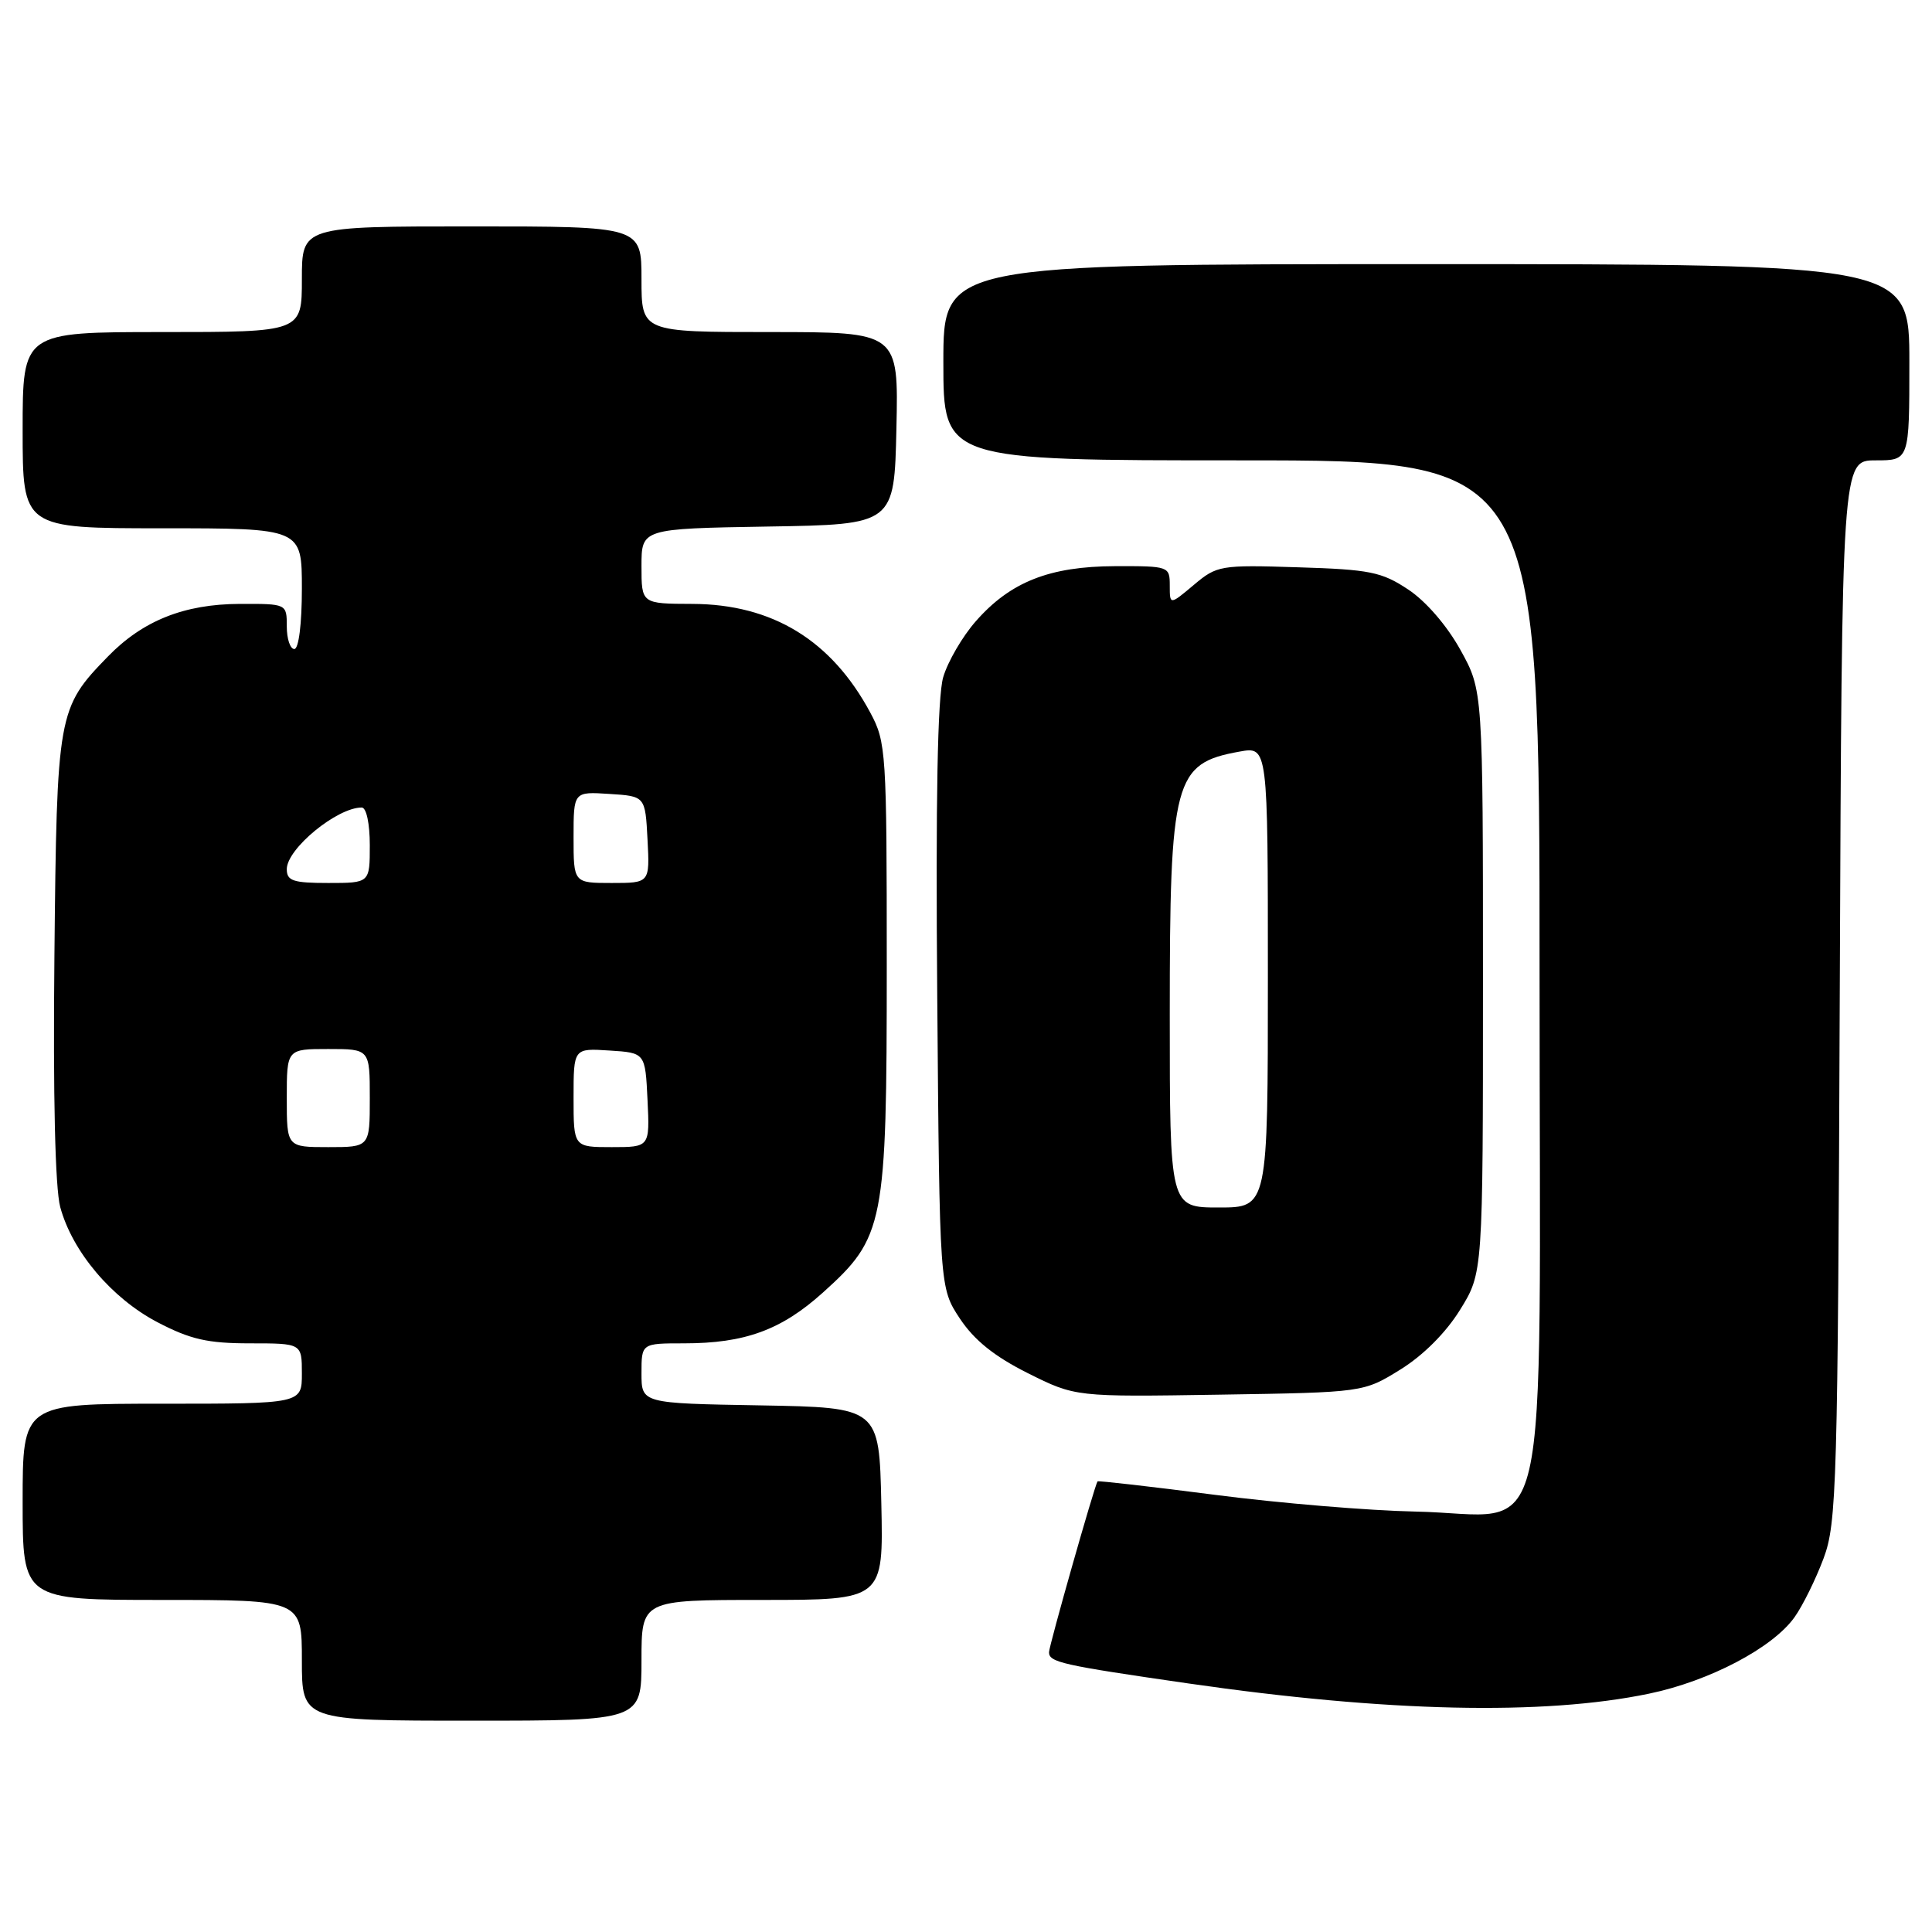 <?xml version="1.0" encoding="UTF-8" standalone="no"?>
<!DOCTYPE svg PUBLIC "-//W3C//DTD SVG 1.1//EN" "http://www.w3.org/Graphics/SVG/1.1/DTD/svg11.dtd" >
<svg xmlns="http://www.w3.org/2000/svg" xmlns:xlink="http://www.w3.org/1999/xlink" version="1.1" viewBox="0 0 256 256">
 <g >
 <path fill="currentColor"
d=" M 85.00 220.00 C 85.00 212.00 85.00 212.00 101.03 212.00 C 117.06 212.00 117.06 212.00 116.78 199.25 C 116.50 186.50 116.50 186.50 100.75 186.22 C 85.00 185.95 85.00 185.95 85.00 181.97 C 85.00 178.00 85.00 178.00 90.63 178.00 C 98.69 178.00 103.52 176.24 109.03 171.28 C 117.18 163.95 117.50 162.33 117.50 128.00 C 117.50 99.64 117.42 98.34 115.33 94.45 C 110.19 84.85 102.36 80.06 91.75 80.02 C 85.00 80.00 85.00 80.00 85.00 75.02 C 85.00 70.05 85.00 70.05 101.75 69.77 C 118.50 69.50 118.50 69.50 118.78 56.75 C 119.06 44.00 119.06 44.00 102.03 44.00 C 85.00 44.00 85.00 44.00 85.00 37.00 C 85.00 30.00 85.00 30.00 62.50 30.00 C 40.00 30.00 40.00 30.00 40.00 37.00 C 40.00 44.00 40.00 44.00 21.50 44.00 C 3.00 44.00 3.00 44.00 3.00 57.00 C 3.00 70.00 3.00 70.00 21.50 70.00 C 40.00 70.00 40.00 70.00 40.00 78.00 C 40.00 82.67 39.58 86.00 39.00 86.00 C 38.45 86.00 38.00 84.65 38.00 83.00 C 38.00 80.00 38.00 80.00 31.75 80.02 C 24.40 80.05 18.92 82.24 14.30 86.99 C 7.64 93.83 7.53 94.45 7.21 126.73 C 7.02 145.30 7.31 157.42 7.98 159.94 C 9.58 165.85 14.80 172.03 20.88 175.21 C 25.23 177.48 27.52 178.00 33.11 178.00 C 40.00 178.00 40.00 178.00 40.00 182.00 C 40.00 186.00 40.00 186.00 21.50 186.00 C 3.00 186.00 3.00 186.00 3.00 199.00 C 3.00 212.00 3.00 212.00 21.50 212.00 C 40.00 212.00 40.00 212.00 40.00 220.00 C 40.00 228.00 40.00 228.00 62.50 228.00 C 85.00 228.00 85.00 228.00 85.00 220.00 Z  M 218.50 224.42 C 226.51 222.76 234.91 218.34 237.79 214.28 C 238.88 212.75 240.60 209.25 241.63 206.50 C 243.38 201.82 243.52 197.00 243.78 131.25 C 244.06 61.00 244.06 61.00 248.53 61.00 C 253.00 61.00 253.00 61.00 253.00 48.00 C 253.00 35.00 253.00 35.00 189.00 35.00 C 125.00 35.00 125.00 35.00 125.00 48.00 C 125.00 61.00 125.00 61.00 164.50 61.00 C 204.00 61.00 204.00 61.00 204.00 128.98 C 204.00 208.70 205.86 200.64 187.54 200.29 C 181.47 200.17 169.54 199.18 161.04 198.08 C 152.54 196.98 145.51 196.18 145.43 196.29 C 145.04 196.82 139.00 218.09 139.00 218.93 C 139.00 220.26 140.69 220.64 157.50 223.07 C 183.80 226.87 204.52 227.33 218.50 224.42 Z  M 185.56 181.47 C 188.58 179.60 191.60 176.58 193.47 173.55 C 196.50 168.66 196.50 168.66 196.50 130.08 C 196.50 91.50 196.50 91.50 193.51 86.11 C 191.74 82.91 188.93 79.65 186.59 78.11 C 183.08 75.78 181.50 75.46 172.00 75.17 C 161.69 74.84 161.25 74.92 158.18 77.51 C 155.00 80.18 155.00 80.18 155.00 77.59 C 155.00 75.04 154.89 75.00 147.75 75.02 C 139.07 75.05 133.87 77.10 129.29 82.33 C 127.53 84.33 125.59 87.66 124.98 89.73 C 124.23 92.29 123.97 105.88 124.19 132.07 C 124.50 170.65 124.50 170.65 127.19 174.72 C 129.09 177.58 131.76 179.73 136.19 181.95 C 142.50 185.10 142.50 185.10 161.58 184.80 C 180.67 184.50 180.67 184.50 185.56 181.47 Z  M 38.00 145.50 C 38.00 139.00 38.00 139.00 43.50 139.00 C 49.00 139.00 49.00 139.00 49.00 145.50 C 49.00 152.00 49.00 152.00 43.50 152.00 C 38.00 152.00 38.00 152.00 38.00 145.50 Z  M 76.00 145.45 C 76.00 138.89 76.00 138.89 80.75 139.20 C 85.50 139.50 85.50 139.50 85.80 145.75 C 86.10 152.00 86.10 152.00 81.05 152.00 C 76.00 152.00 76.00 152.00 76.00 145.45 Z  M 38.00 115.17 C 38.00 112.47 44.65 107.00 47.93 107.00 C 48.55 107.00 49.00 109.13 49.00 112.00 C 49.00 117.00 49.00 117.00 43.50 117.00 C 38.84 117.00 38.00 116.72 38.00 115.17 Z  M 76.00 110.95 C 76.00 104.89 76.00 104.89 80.75 105.20 C 85.50 105.50 85.50 105.50 85.80 111.25 C 86.10 117.00 86.10 117.00 81.05 117.00 C 76.00 117.00 76.00 117.00 76.00 110.95 Z  M 155.00 134.47 C 155.00 103.25 155.56 101.15 164.25 99.59 C 168.00 98.91 168.00 98.91 168.00 129.45 C 168.00 160.00 168.00 160.00 161.50 160.00 C 155.00 160.00 155.00 160.00 155.00 134.47 Z "/>
</g>
</svg>